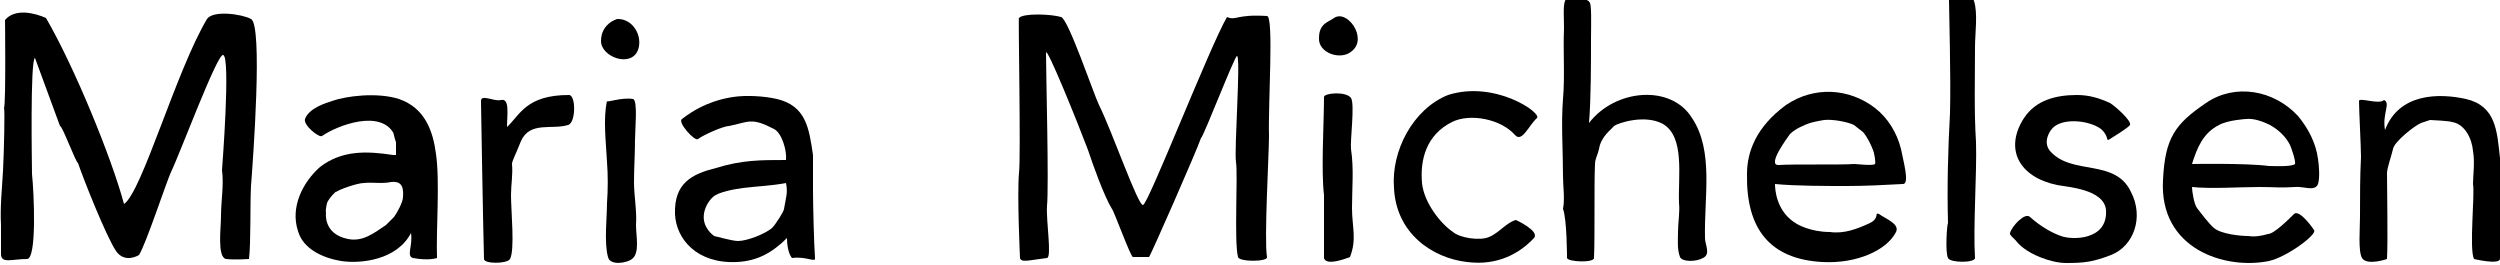 <?xml version="1.0" encoding="utf-8"?>
<!-- Generator: Adobe Illustrator 21.1.0, SVG Export Plug-In . SVG Version: 6.00 Build 0)  -->
<svg version="1.1" id="Layer_1" xmlns="http://www.w3.org/2000/svg" xmlns:xlink="http://www.w3.org/1999/xlink" x="0px" y="0px"
	 viewBox="0 0 250 26.5" style="enable-background:new 0 0 250 26.5;" xml:space="preserve">
<g>
	<path d="M0.1,25.4c0,1,1.1,0.5,2.6,0.5c1,0,0.7-6.6,0.5-8.5C3.2,16.9,3,5.9,3.5,5.8L6,12.6c0.2-0.1,1.6,3.7,1.8,3.7
		c0.5,1.5,2.8,7.3,3.8,8.8c0.9,1.3,2.3,0.4,2.3,0.4c0.7-1.1,2.7-7.2,3.2-8.3c0.8-1.6,4.6-11.8,5.2-11.7c0.8,0-0.1,11.5-0.1,11.5
		c0.2,1.5-0.1,3.1-0.1,4.6c0,1.2-0.4,4.1,0.5,4.3c0.9,0.1,2.3,0,2.3,0c0.2-1.7,0.1-5.6,0.2-7.3c0.2-2.6,1.2-16.1,0-16.7
		c-0.9-0.5-3.8-0.9-4.4,0c-3.1,5.2-6.5,17.3-8.3,18.5C11.2,15.9,7.5,6.8,4.6,1.8c-1.1-0.5-3.1-1-4.1,0.2c0-0.3,0.1,8.4-0.1,8.8
		c0.1,0.1,0,4.4-0.1,6.3c-0.1,1.8-0.3,3.6-0.2,5.4L0.1,25.4L0.1,25.4z M12.1,24.9C12.1,24.9,12.2,24.9,12.1,24.9L12.1,24.9
		L12.1,24.9z M18.1,10L18.1,10L18.1,10L18.1,10L18.1,10z M20.8,10.1L20.8,10.1L20.8,10.1L20.8,10.1z M23,24.9
		C23.1,25,23.3,25.1,23,24.9L23,24.9z M24.1,24.6C24.1,24.6,24.3,24.4,24.1,24.6L24.1,24.6z"/>
	<path d="M29.8,23.1c0.5,1.8,2.5,2.7,4.3,3c2,0.3,5.6-0.1,7-2.8c0.2,1.3-0.5,2.3,0.2,2.5c1.6,0.3,2.4,0,2.4,0
		c-0.1-2.8,0.3-7.6-0.1-10.4c-0.3-2.3-1.1-4.6-3.7-5.5c-2.2-0.7-5.3-0.3-6.7,0.2c-0.6,0.2-2.3,0.7-2.7,1.8c-0.2,0.6,1.4,1.9,1.7,1.7
		c1.6-1.1,5.9-2.7,7.2-0.2c-0.2-0.5,0.3,1.3,0.2,0.7c0,0.5,0,0.9,0,1.4c-0.5,0-0.5,0-0.3,0c-2.6-0.4-5.1-0.5-7.3,1.2
		C30.3,18.2,29,20.7,29.8,23.1L29.8,23.1z M32.3,11.2C32.4,11.1,32.3,11.2,32.3,11.2L32.3,11.2z M32.6,21.3c-0.1-0.4,0.2-1.3,0.1-1
		c0.2-0.5,1-1.3,0.9-1.1c0.2-0.2,2.1-0.9,2.8-0.9c0.9-0.1,1.8,0.1,2.7-0.1c0.9-0.1,1.3,0.3,1.2,1.5c0,0.5-0.6,1.6-0.9,2
		c-0.2,0.2-0.6,0.6-0.8,0.8c-1.2,0.8-2.3,1.7-3.8,1.4C32.3,23.4,32.6,21.3,32.6,21.3z M35.2,25.5L35.2,25.5L35.2,25.5L35.2,25.5
		L35.2,25.5z M41.5,11.7L41.5,11.7C41.5,11.8,41.5,11.7,41.5,11.7L41.5,11.7z M41.8,25.2L41.8,25.2L41.8,25.2z"/>
	<path d="M48.4,25.9c0,0.5,2.3,0.5,2.6,0c0.5-0.9,0.1-4.8,0.1-6.4c0-1,0.2-2.1,0.1-3.1c0-0.3,0.3-0.8,0.9-2.3c0.9-2,3.1-1.1,4.7-1.6
		c0.8-0.2,0.8-3,0.1-3c-4.3,0-4.9,2-6.2,3.2c0-1.2,0.3-2.9-0.6-2.7c-0.7,0.2-2.1-0.7-2,0.2C48.1,10.2,48.3,22.4,48.4,25.9z"/>
	<path d="M60.7,16.2c0.1,1.3,0.1,2.7,0,4.1c0,1.4-0.3,4,0.1,5.4c0.2,0.9,1.9,0.6,2.4,0.2c0.8-0.6,0.4-2.3,0.4-3.4
		c0.1-1.4-0.2-2.9-0.2-4.3c0-1.4,0.1-2.8,0.1-4.2c0-1,0.3-4-0.2-4.1c-1.1-0.2-2.7,0.4-2.6,0.2C60.3,11.9,60.6,14.2,60.7,16.2
		L60.7,16.2z M62.9,25.6C62.8,25.7,62.9,25.6,62.9,25.6L62.9,25.6z"/>
	<path d="M60.1,4.1c0,1.6,3,2.7,3.7,0.9c0.5-1.4-0.5-3.1-2-3.1C62,1.8,60.1,2.2,60.1,4.1L60.1,4.1z M61.6,1.9
		C61.8,1.9,61.8,1.9,61.6,1.9L61.6,1.9z"/>
	<path d="M67.5,21.4c0.1,2.5,2.2,5,6.2,4.8c2-0.1,3.5-0.9,5-2.4c0,1.5,0.5,2,0.5,2c1.4-0.2,2.4,0.5,2.3,0c-0.1-1.3-0.2-5.4-0.2-6.7
		c0-1.2,0-2.7,0-3.6c-0.4-2.7-0.7-4.9-3.6-5.6c-1.3-0.3-3.1-0.4-4.4-0.2c-0.6,0.1-2.8,0.4-5.1,2.2c-0.5,0.3,1.3,2.3,1.6,2
		c0.7-0.5,2.6-1.3,3.1-1.3c2-0.4,2.2-0.9,4.5,0.3c0.8,0.4,1.3,2.2,1.2,3.1c-2.6,0-4.4,0-7,0.8C69.2,17.4,67.4,18.3,67.5,21.4z
		 M71.3,19.7c0.5-0.5,2.2-0.8,3-0.9c1.6-0.2,2.7-0.2,4.3-0.5c0.2,1,0,1.4-0.2,2.6c0,0.2-0.8,1.5-1.2,1.9c-0.7,0.6-2.5,1.3-3.4,1.3
		c-0.6,0-2.3-0.5-2.4-0.5C69.5,22.1,70.7,20.2,71.3,19.7z M74.3,18.8L74.3,18.8L74.3,18.8L74.3,18.8z M74.5,26.4L74.5,26.4
		L74.5,26.4L74.5,26.4L74.5,26.4z M76.7,9.6L76.7,9.6L76.7,9.6L76.7,9.6L76.7,9.6z M80.6,25.5C80.7,25.5,80.7,25.5,80.6,25.5
		L80.6,25.5L80.6,25.5z"/>
	<path d="M102,25.8c0.1,0.5,1,0.2,2.7,0c0.5-0.1-0.1-3.7,0-5.2c0.2-2-0.1-13.3-0.1-15.3c0-0.9,3.3,7.3,4.2,9.7
		c0.5,1.5,1.6,4.6,2.4,5.9c0.2,0.2,1.9,4.9,2.1,4.8c0,0,1.7,0,1.6,0c0.1,0,4.8-10.7,5.2-11.9c0.2,0,3.4-8.3,3.6-8.2
		c0.4,0-0.3,9.5-0.1,10.6c0.2,1.3-0.2,8,0.2,9.5c0.1,0.5,3,0.5,2.9,0c-0.3-1.6,0.2-10.4,0.2-12.1c-0.1-3.1,0.5-12-0.2-12
		c-3.1-0.2-3.1,0.5-4,0.1c-1.7,2.9-7.9,18.8-8.4,18.8c-0.5,0.1-3.1-7.4-4.4-10c-0.5-1-3.1-8.7-3.8-8.8c-1-0.3-3.8-0.4-4.2,0.1
		c-0.1-0.9,0.2,13.9,0,15.5C101.7,19.5,102,25.8,102,25.8z M115.5,11.9L115.5,11.9L115.5,11.9z"/>
	<path d="M132.4,25.8c0.2,0.9,2.6-0.1,2.6-0.1c0.7-1.8,0.2-3,0.2-4.9c0-2,0.2-3.9-0.1-5.9c-0.1-0.8,0.4-4.5,0-5.1
		c-0.5-0.7-2.7-0.5-2.7-0.1c0,2.5-0.3,7.4,0,9.8L132.4,25.8L132.4,25.8z"/>
	<path d="M131.9,3.8c-0.1,1.5,2.2,2.3,3.3,1.3c1.6-1.3-0.5-4.2-1.8-3.3C132.9,2.2,131.9,2.3,131.9,3.8z"/>
	<path d="M139.4,18.8c0.2,4.5,3.8,7,7.3,7.4c3.1,0.4,5.3-0.9,6.7-2.4c0.6-0.7-1.8-1.8-1.8-1.8c-0.9,0.2-1.7,1.3-2.7,1.7
		c-0.9,0.4-2.9,0.1-3.6-0.5c-1.2-0.8-2.9-2.9-3.1-4.9c-0.2-2.3,0.4-4.8,3-6.1c1.8-0.9,4.9-0.3,6.3,1.3c0.7,0.8,1.4-1,2.2-1.7
		c0.5-0.5-4.2-3.8-8.9-2.3C141.3,10.9,139.1,15.1,139.4,18.8L139.4,18.8z M145.9,17.7L145.9,17.7L145.9,17.7L145.9,17.7z
		 M154.4,14.5L154.4,14.5L154.4,14.5L154.4,14.5z M155.1,25.1L155.1,25.1L155.1,25.1z"/>
	<path d="M156.7,25.8c0.1,0.4,2.7,0.5,2.7,0c0.1-2.3,0-7.5,0.1-9.4c0-0.5,0.3-1,0.4-1.5c0.2-1.3,1.3-2,1.5-2.3
		c0.4-0.3,3.1-1.2,4.9-0.2c2.2,1.3,1.5,5.2,1.6,7.9c0.1,0.9-0.1,2-0.1,2.9c0,0.8-0.1,1.7,0.2,2.5c0.2,0.5,1.6,0.5,2.3,0.1
		c0.8-0.4,0.2-1.3,0.2-2c-0.1-4.1,0.9-8.7-1.3-12c-2.1-3.4-7.7-2.9-10.3,0.5c0.2-2.4,0.2-5.9,0.2-8.4c0-1.3,0.1-3.8-0.2-3.7
		c0.2-0.2-2.2-0.9-2.4-0.1c-0.2,0.5-0.1,1.7-0.1,2.7c-0.1,2.4,0.1,4.8-0.1,7.1c-0.2,2.5,0,5.1,0,7.7c0,1.1,0.2,2.2,0,3.3
		C156.7,21.9,156.7,25.8,156.7,25.8z M162.4,12.6L162.4,12.6L162.4,12.6L162.4,12.6L162.4,12.6z M165,12.9
		C165,12.9,165,12.9,165,12.9L165,12.9z"/>
	<path d="M174.7,17.4c-0.1,5.5,2.3,8.5,7.5,8.8c3.5,0.2,6.5-1.2,7.4-3c0.4-0.8-1-1.3-1.7-1.8c-0.5-0.2,0.1,0.4-0.9,0.9
		c-1.3,0.6-2.6,1.1-4,0.9c-2,0-3.3-0.8-3.3-0.8c-2.1-1.2-2.2-3.5-2.2-4c2,0.2,5.2,0.2,7.2,0.2c1.8,0,3.8-0.1,5.6-0.2
		c0.7,0,0-2.4-0.2-3.5c-0.4-1.6-1.3-3.1-2.6-4.1c-2.6-2-6.1-2.2-8.9-0.3C175.6,12.7,174.7,15.2,174.7,17.4z M179,13.4
		c0.5-0.5,1.4-0.9,2-1.1c0.3-0.1,1.3-0.3,1.4-0.3c0.9-0.1,2.4,0.2,3,0.5c0.1,0.1,0.9,0.7,0.9,0.7c0.5,0.6,0.8,1.3,1,1.8
		c0.1,0.2,0.3,1.2,0.2,1.4c-0.2,0.2-1.8,0-2.1,0c-1.2,0.1-6.3,0-7.5,0.1C176.6,16.6,178.8,13.7,179,13.4z"/>
	<path d="M194.8,25.8c0.2,0.5,2.7,0.5,2.7,0c-0.2-3.1,0.2-8.5,0.1-11.6c-0.2-3.1-0.1-6.3-0.1-9.5c0-1.3,0.3-3.4-0.1-4.6
		c-0.2-0.9-2.3-0.1-2.5-0.1c0,0.9,0.2,7.9,0.1,11.3c-0.2,3.7-0.3,7.3-0.2,11C194.7,22.4,194.5,25.2,194.8,25.8z M198.8,2.9
		L198.8,2.9L198.8,2.9z M198.8,2.9L198.8,2.9L198.8,2.9L198.8,2.9L198.8,2.9z M199.3,2.1L199.3,2.1L199.3,2.1z M201.2,2.6L201.2,2.6
		L201.2,2.6L201.2,2.6z M201.2,2.6L201.2,2.6L201.2,2.6z"/>
	<path d="M201.7,24.2c1,1.2,3.4,2.1,4.9,2.1c1.8,0,2.7-0.1,4.5-0.8c2.3-0.9,3.3-3.8,2-6.3c-1.6-3.4-5.9-1.6-8.1-4.1
		c-0.5-0.6-0.4-1.4,0.1-2.1c0.9-1.3,3.8-1,5-0.1c0.9,0.8,0.4,1.3,0.9,1c0.3-0.2,1.8-1.1,2-1.4c0.2-0.4-1.5-1.9-2-2.2
		c-1.1-0.5-2.1-0.8-3.3-0.8c-2.1,0-4.1,0.5-5.3,2.3c-2,3.1-0.5,5.9,3.3,6.7c1,0.2,4.7,0.4,4.9,2.5c0.2,3.1-3.5,3-4.5,2.6
		c-0.9-0.3-2.1-1-3.1-1.9c-0.5-0.5-1.8,0.9-2,1.6C200.9,23.5,201.5,23.9,201.7,24.2z M202.4,14.8L202.4,14.8L202.4,14.8L202.4,14.8z
		 M202.7,16L202.7,16L202.7,16L202.7,16z M205.3,14.5L205.3,14.5L205.3,14.5L205.3,14.5z M206.3,15.8
		C206.3,15.8,206.3,15.9,206.3,15.8C206.3,15.9,206.3,15.8,206.3,15.8L206.3,15.8L206.3,15.8z M207.7,16.6L207.7,16.6L207.7,16.6
		L207.7,16.6L207.7,16.6z M208.1,20.5C208.1,20.5,208.1,20.5,208.1,20.5L208.1,20.5L208.1,20.5z M209.7,21.4L209.7,21.4L209.7,21.4
		L209.7,21.4z M212.8,20L212.8,20L212.8,20L212.8,20L212.8,20z M212.8,20L212.8,20L212.8,20L212.8,20z M213,12L213,12L213,12L213,12
		z"/>
	<path d="M216.3,18c-0.4,6.9,6.2,9,10.6,8.1c1.8-0.4,4.9-2.7,4.5-3.1c-0.6-0.9-1.6-2-2-1.6c-0.5,0.5-2,2-2.6,2
		c-0.7,0.2-1.3,0.3-2,0.2c-0.8,0-2.7-0.2-3.4-0.8c-0.4-0.3-1.4-1.6-1.7-2c-0.3-0.4-0.5-1.7-0.5-2.1c1.9,0.2,4.9,0,6.7,0
		c1.7,0,2,0.1,3.6,0c0.8-0.1,2,0.5,2.3-0.3c0.2-0.6,0.1-1.9,0-2.5c-0.2-1.6-1-3.1-2-4.3c-2.4-2.6-6.3-3.3-9.2-1.3
		C217.5,12.4,216.5,13.8,216.3,18L216.3,18z M222.3,21.3L222.3,21.3L222.3,21.3z M219.2,16.4c0.5-1.6,1.1-3.1,2.7-3.9
		c0.9-0.5,2.7-0.6,2.7-0.6c0.8-0.1,1.8,0.3,2.4,0.6c0.9,0.5,1.6,1.2,2,2c0.1,0.2,0.6,1.6,0.5,1.9c-0.3,0.3-2.2,0.2-2.6,0.2
		C224.7,16.3,219.2,16.4,219.2,16.4z M232,26.7C232,26.7,232.1,26.7,232,26.7L232,26.7z M234.1,17.7L234.1,17.7L234.1,17.7z
		 M236.2,19.7L236.2,19.7L236.2,19.7L236.2,19.7L236.2,19.7z M236.6,15.8L236.6,15.8L236.6,15.8L236.6,15.8L236.6,15.8z M236.9,17.4
		L236.9,17.4L236.9,17.4L236.9,17.4z M236.9,17.5L236.9,17.5L236.9,17.5L236.9,17.5z M237,19.5L237,19.5L237,19.5L237,19.5z
		 M237,19.5L237,19.5L237,19.5L237,19.5L237,19.5z M237,19.5L237,19.5L237,19.5L237,19.5z"/>
	<path d="M236,21.7c0,1.1-0.2,3.4,0.2,4.1c0.5,0.8,2.5,0.1,2.5,0.1c0.1-1.9,0-6.7,0-8.6c0-0.5,0.5-1.9,0.6-2.4
		c0.1-0.7,2.1-2.3,2.8-2.6L243,12c0.2,0,2,0.1,2.2,0.2c1.3,0.2,2,1.7,2.1,2.9c0.2,1.1,0,2.5,0,3.3c0.2,1-0.4,6.5,0.1,7.5
		c0,0,2.5,0.6,2.6,0c0.2-0.9,0-6.3,0-7.2c0-0.9,0-2.3,0-2.9c-0.3-2.7-0.4-5.2-3.4-5.9c-2.7-0.6-6.7-0.6-8.1,3.1
		c-0.3-1.6,0.6-2.7-0.1-3c-0.5,0.5-2.5-0.3-2.5,0.1c0,0.9,0.2,4.6,0.2,5.6C236,17.6,236,19.6,236,21.7L236,21.7z M238.7,11.3
		L238.7,11.3L238.7,11.3L238.7,11.3z M245.5,10C245.5,10,245.5,10,245.5,10C245.5,10,245.5,10,245.5,10L245.5,10L245.5,10z"/>
</g>
</svg>
